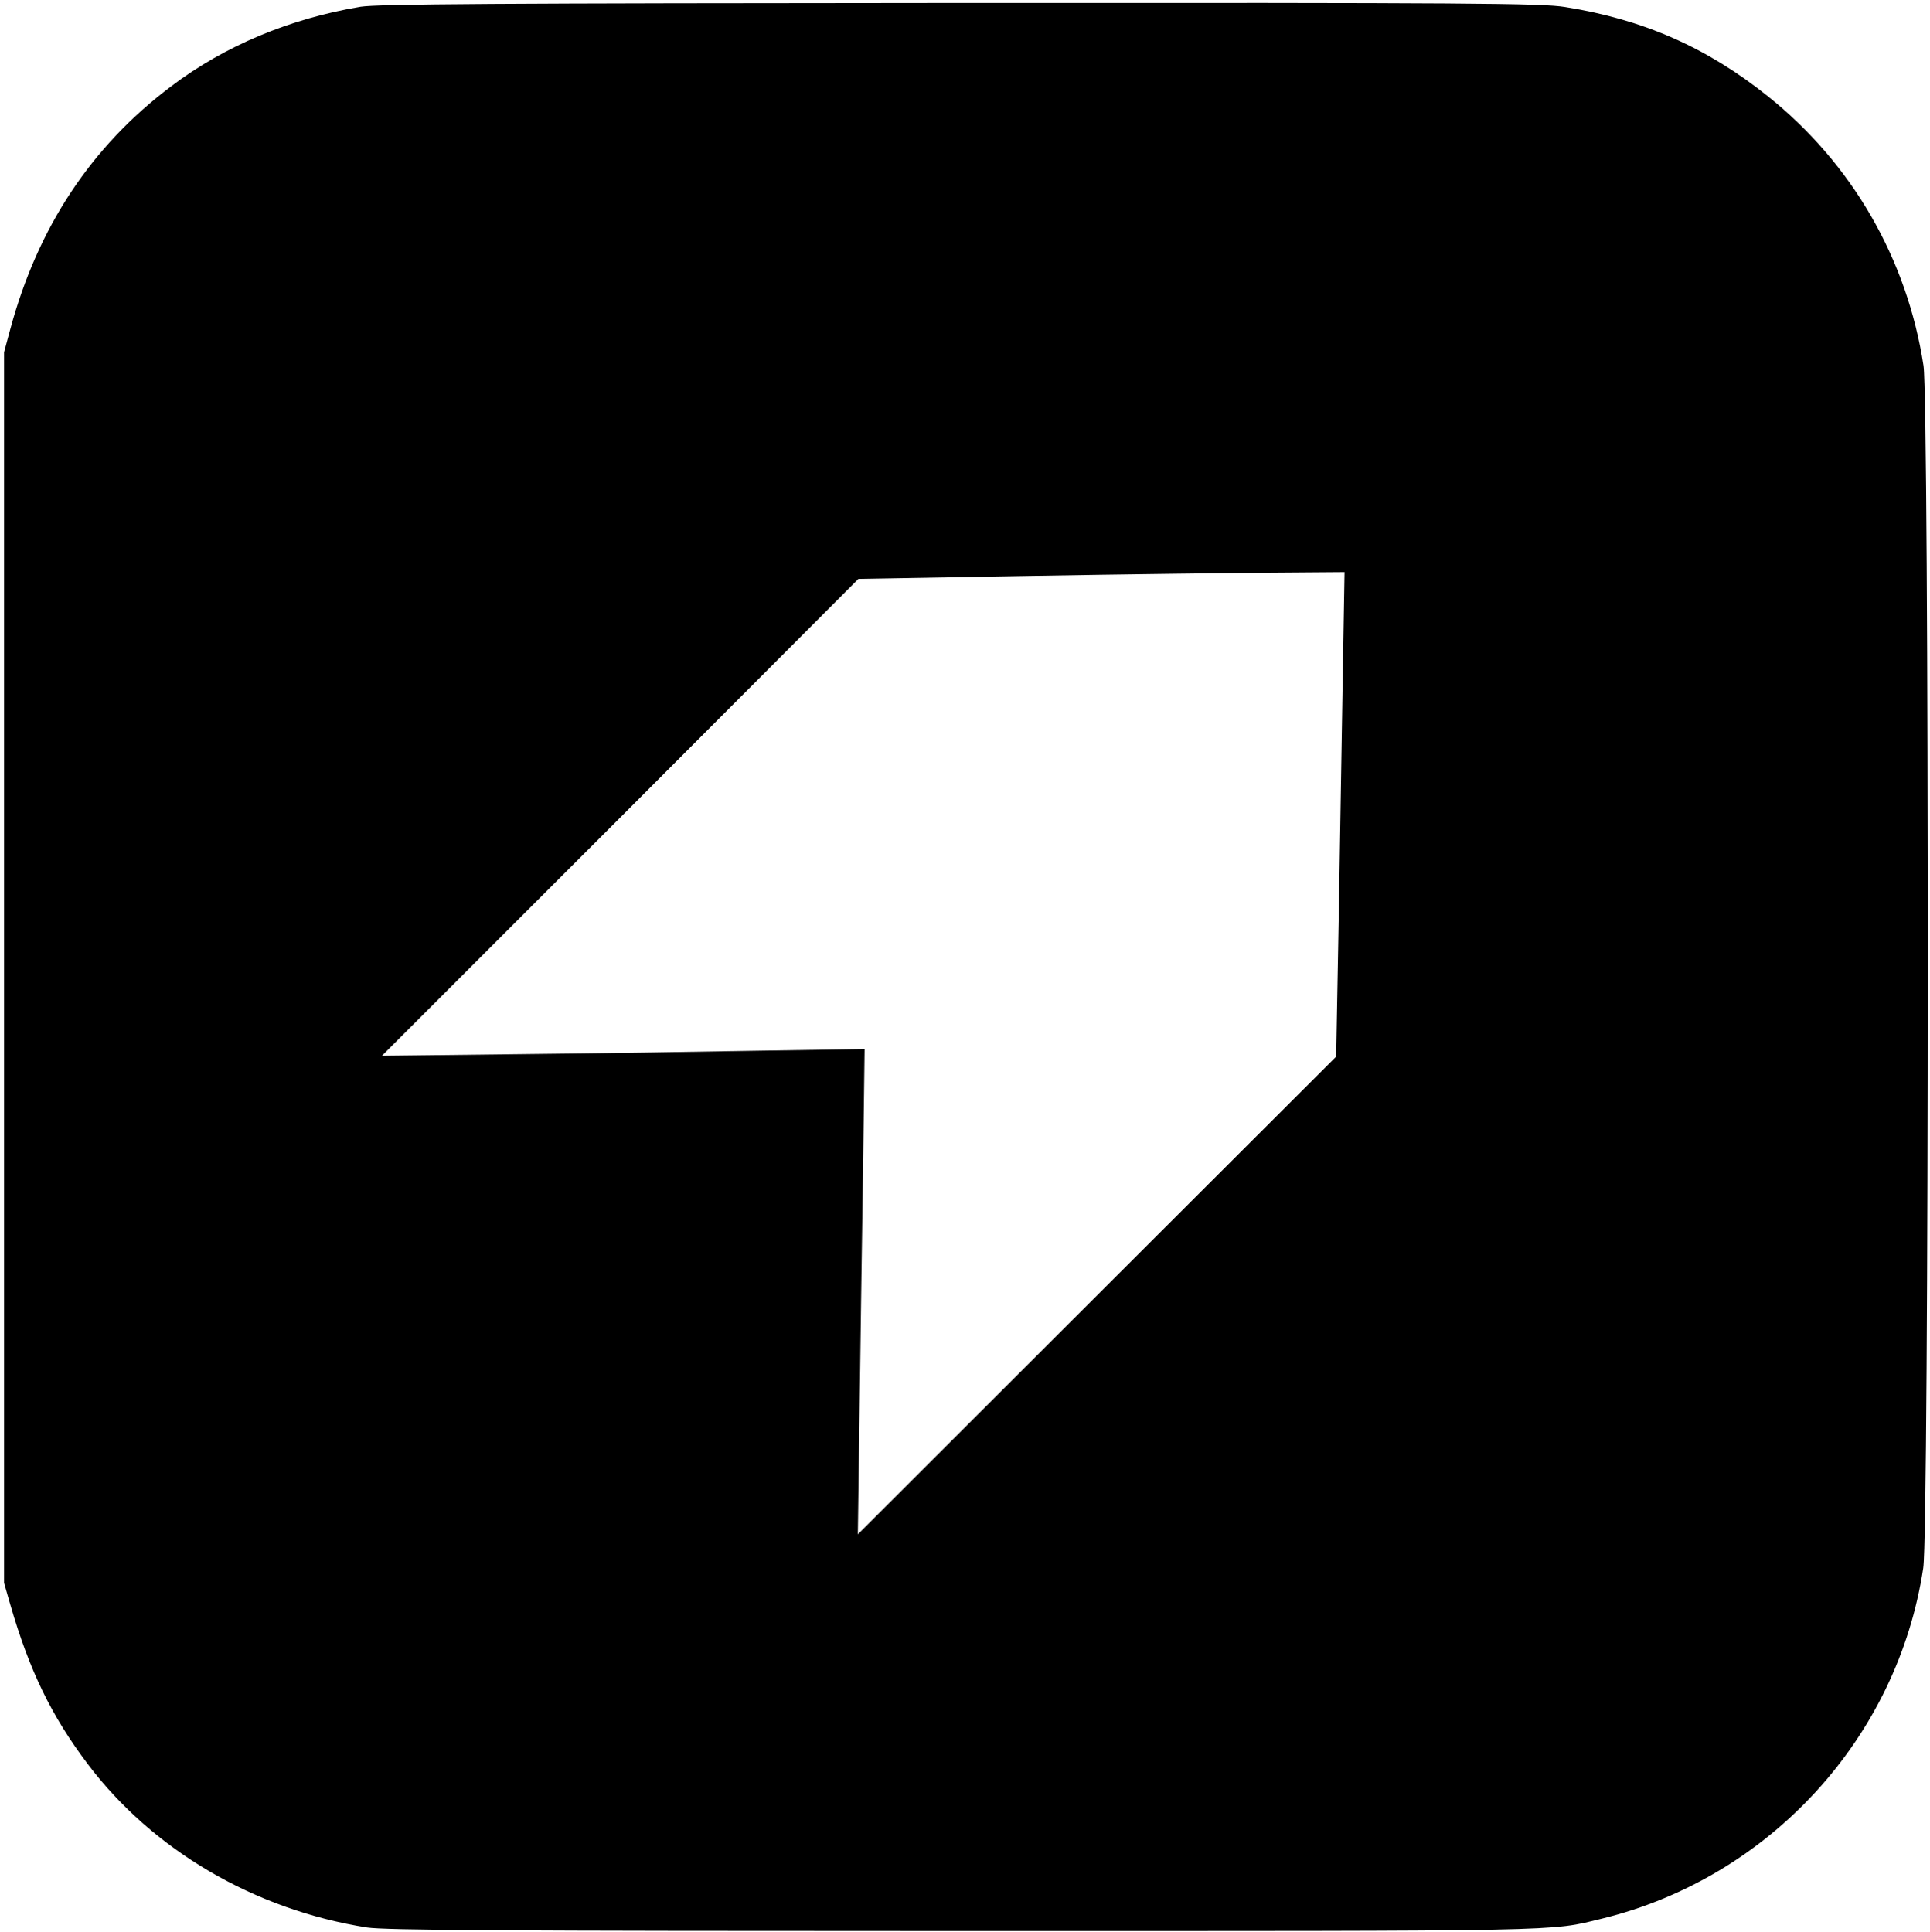 <?xml version="1.0" standalone="no"?>
<!DOCTYPE svg PUBLIC "-//W3C//DTD SVG 20010904//EN"
 "http://www.w3.org/TR/2001/REC-SVG-20010904/DTD/svg10.dtd">
<svg version="1.0" xmlns="http://www.w3.org/2000/svg"
 width="715pt" height="716pt" viewBox="0 0 715 716"
 preserveAspectRatio="xMidYMid meet">

<g transform="translate(0,716) scale(0.1,-0.1)"
fill="#000000" stroke="none">
<path d="M1336 7135 c-263 -44 -504 -145 -701 -294 -297 -223 -495 -523 -597
-901 l-23 -85 0 -2280 0 -2280 23 -80 c71 -245 152 -412 286 -590 241 -320
618 -541 1036 -607 69 -10 483 -13 2215 -13 2262 0 2162 -2 2360 46 621 152
1095 669 1190 1299 22 144 22 4314 1 4455 -61 396 -264 748 -576 998 -226 181
-462 285 -752 331 -86 14 -347 16 -2240 15 -1730 -1 -2158 -4 -2222 -14z
m3639 -2447 c-3 -194 -10 -598 -15 -898 l-10 -545 -886 -885 -886 -885 6 430
c3 237 9 641 13 899 l6 469 -384 -6 c-211 -4 -613 -10 -894 -13 l-510 -6 883
883 882 884 633 11 c347 6 753 11 900 12 l268 2 -6 -352z"/>
</g>
</svg>
